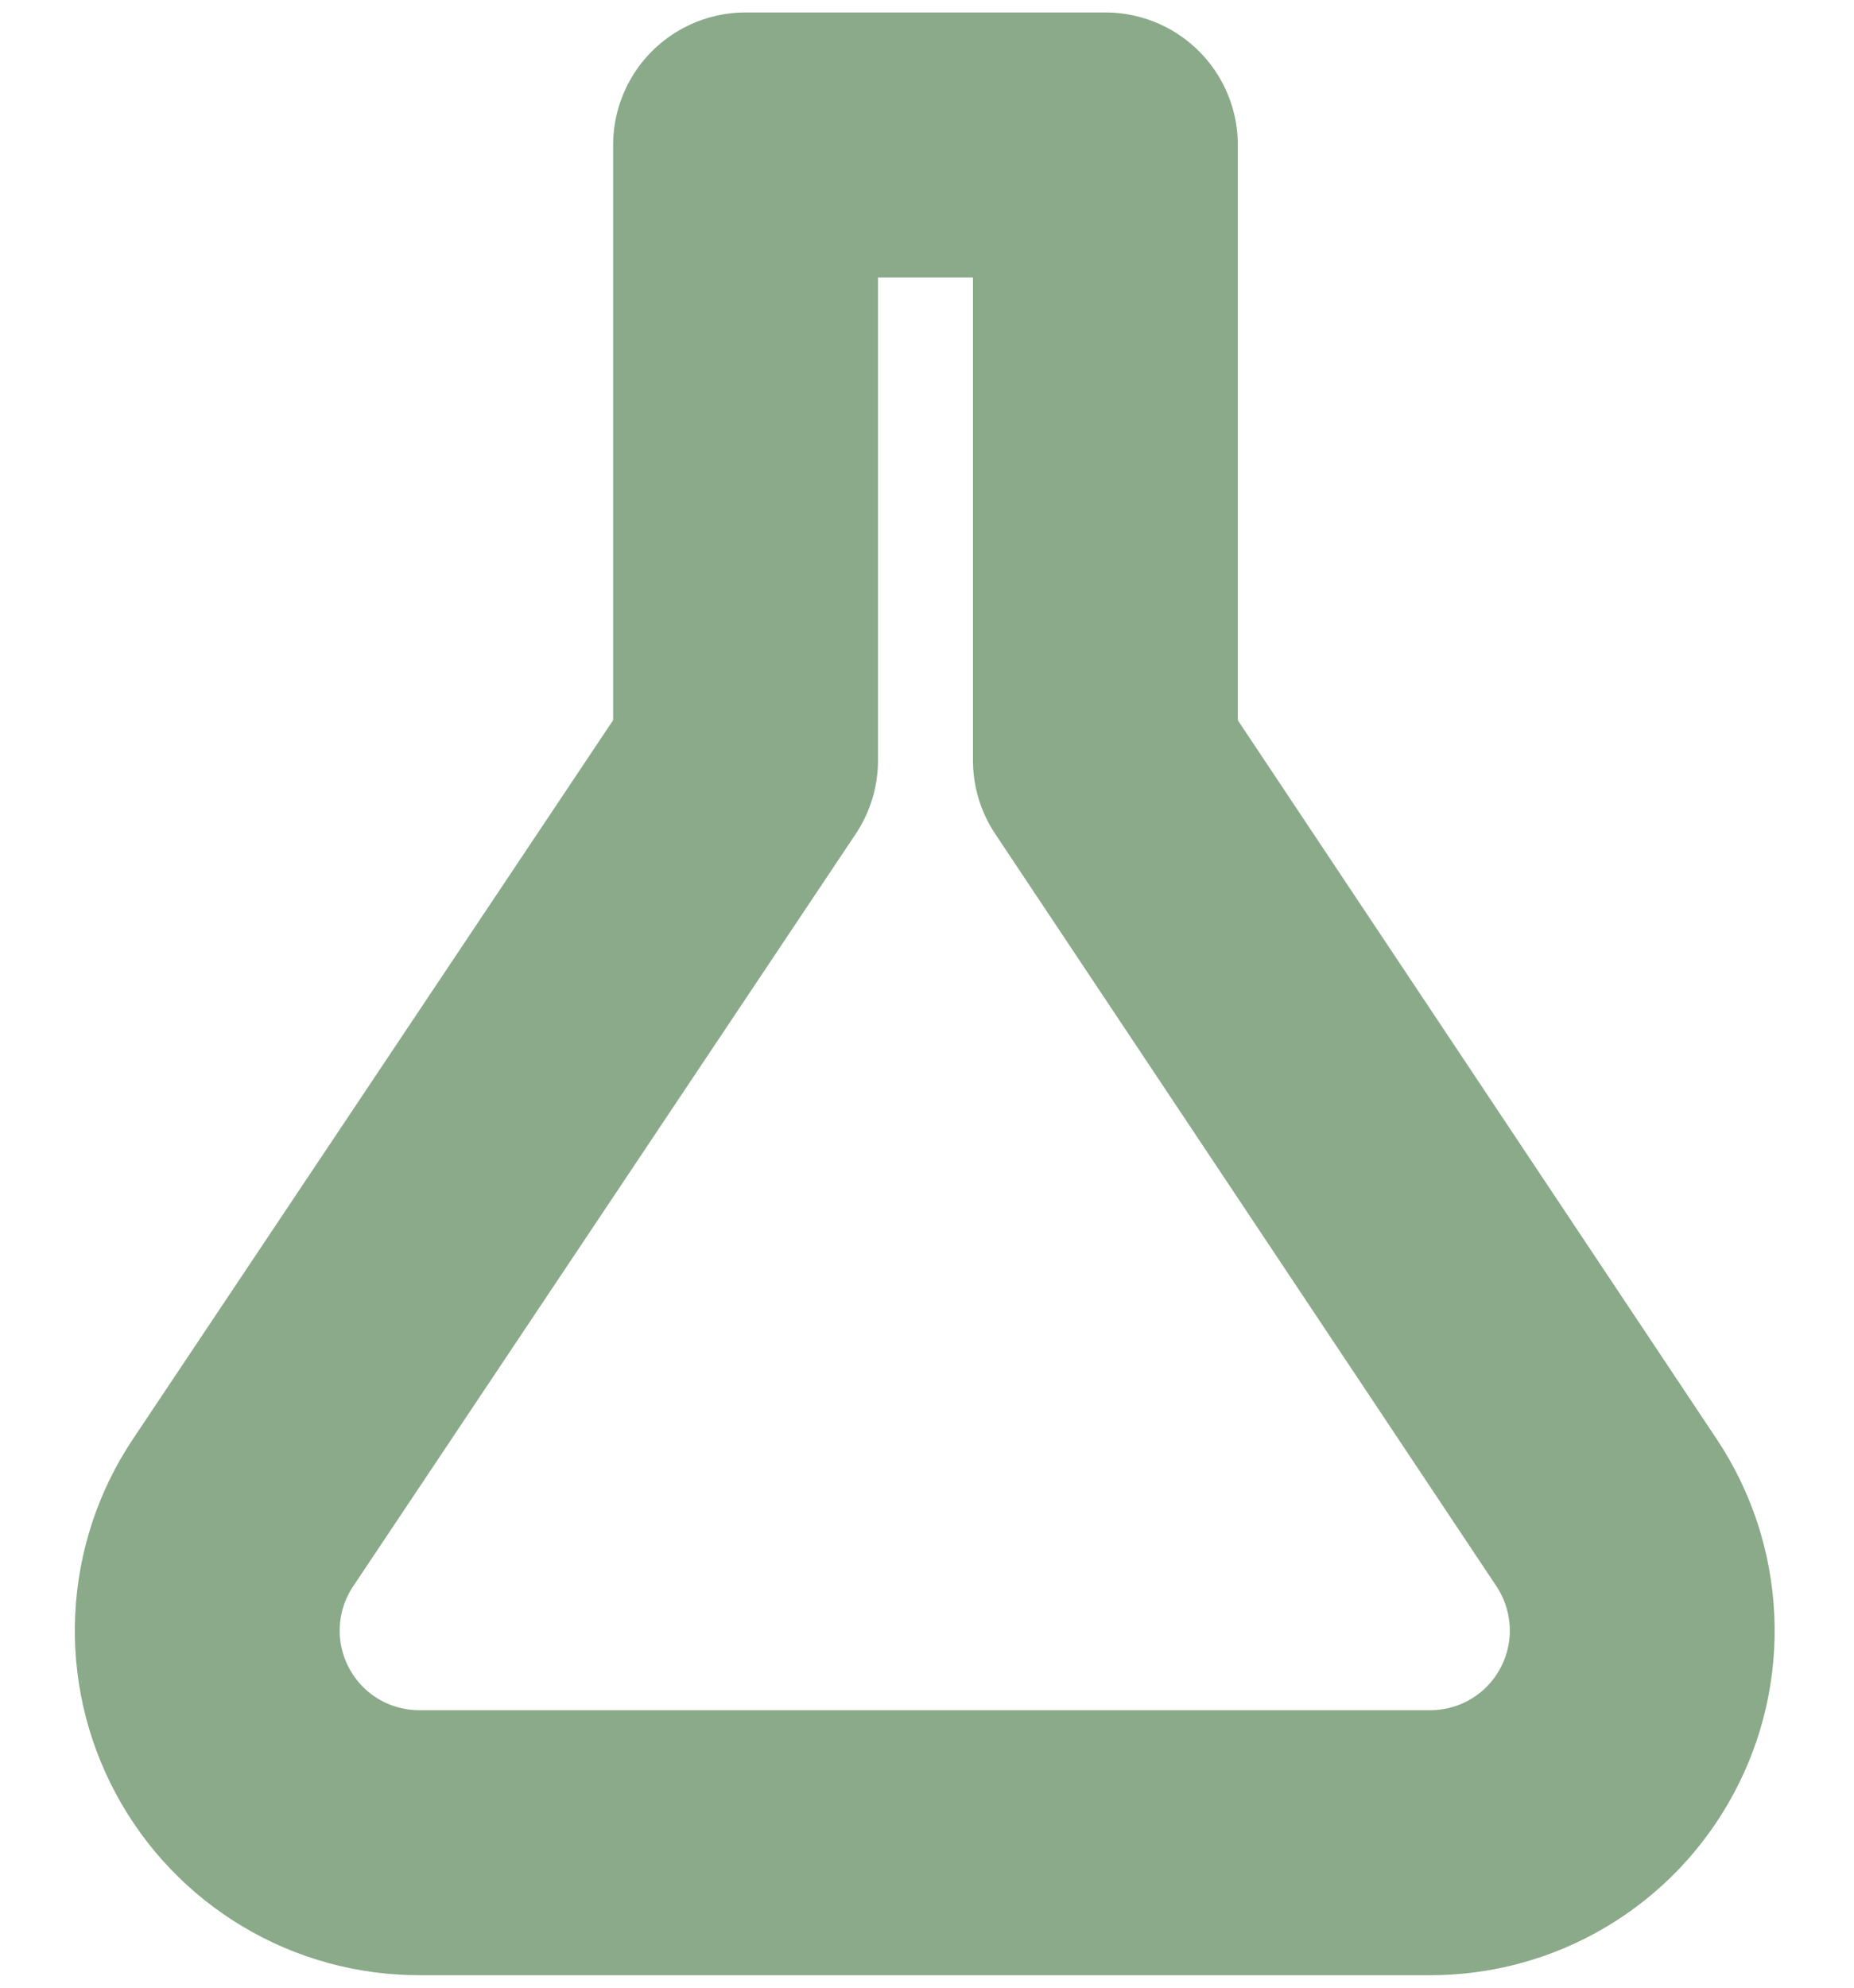 <svg width="14" height="15" viewBox="0 0 14 15" fill="none" xmlns="http://www.w3.org/2000/svg">
<path d="M12.132 11.416C12.293 11.658 12.385 11.938 12.399 12.229C12.413 12.519 12.348 12.807 12.21 13.063C12.073 13.319 11.868 13.533 11.619 13.681C11.369 13.83 11.084 13.907 10.793 13.906H3.173C2.882 13.907 2.597 13.83 2.347 13.681C2.098 13.533 1.893 13.319 1.756 13.063C1.618 12.807 1.553 12.519 1.567 12.229C1.581 11.938 1.673 11.658 1.835 11.416L5.63 5.738V1.094H8.347V5.738L12.132 11.416Z" stroke="#8AAA8A" stroke-width="2" stroke-linecap="round" stroke-linejoin="round"/>
</svg>
